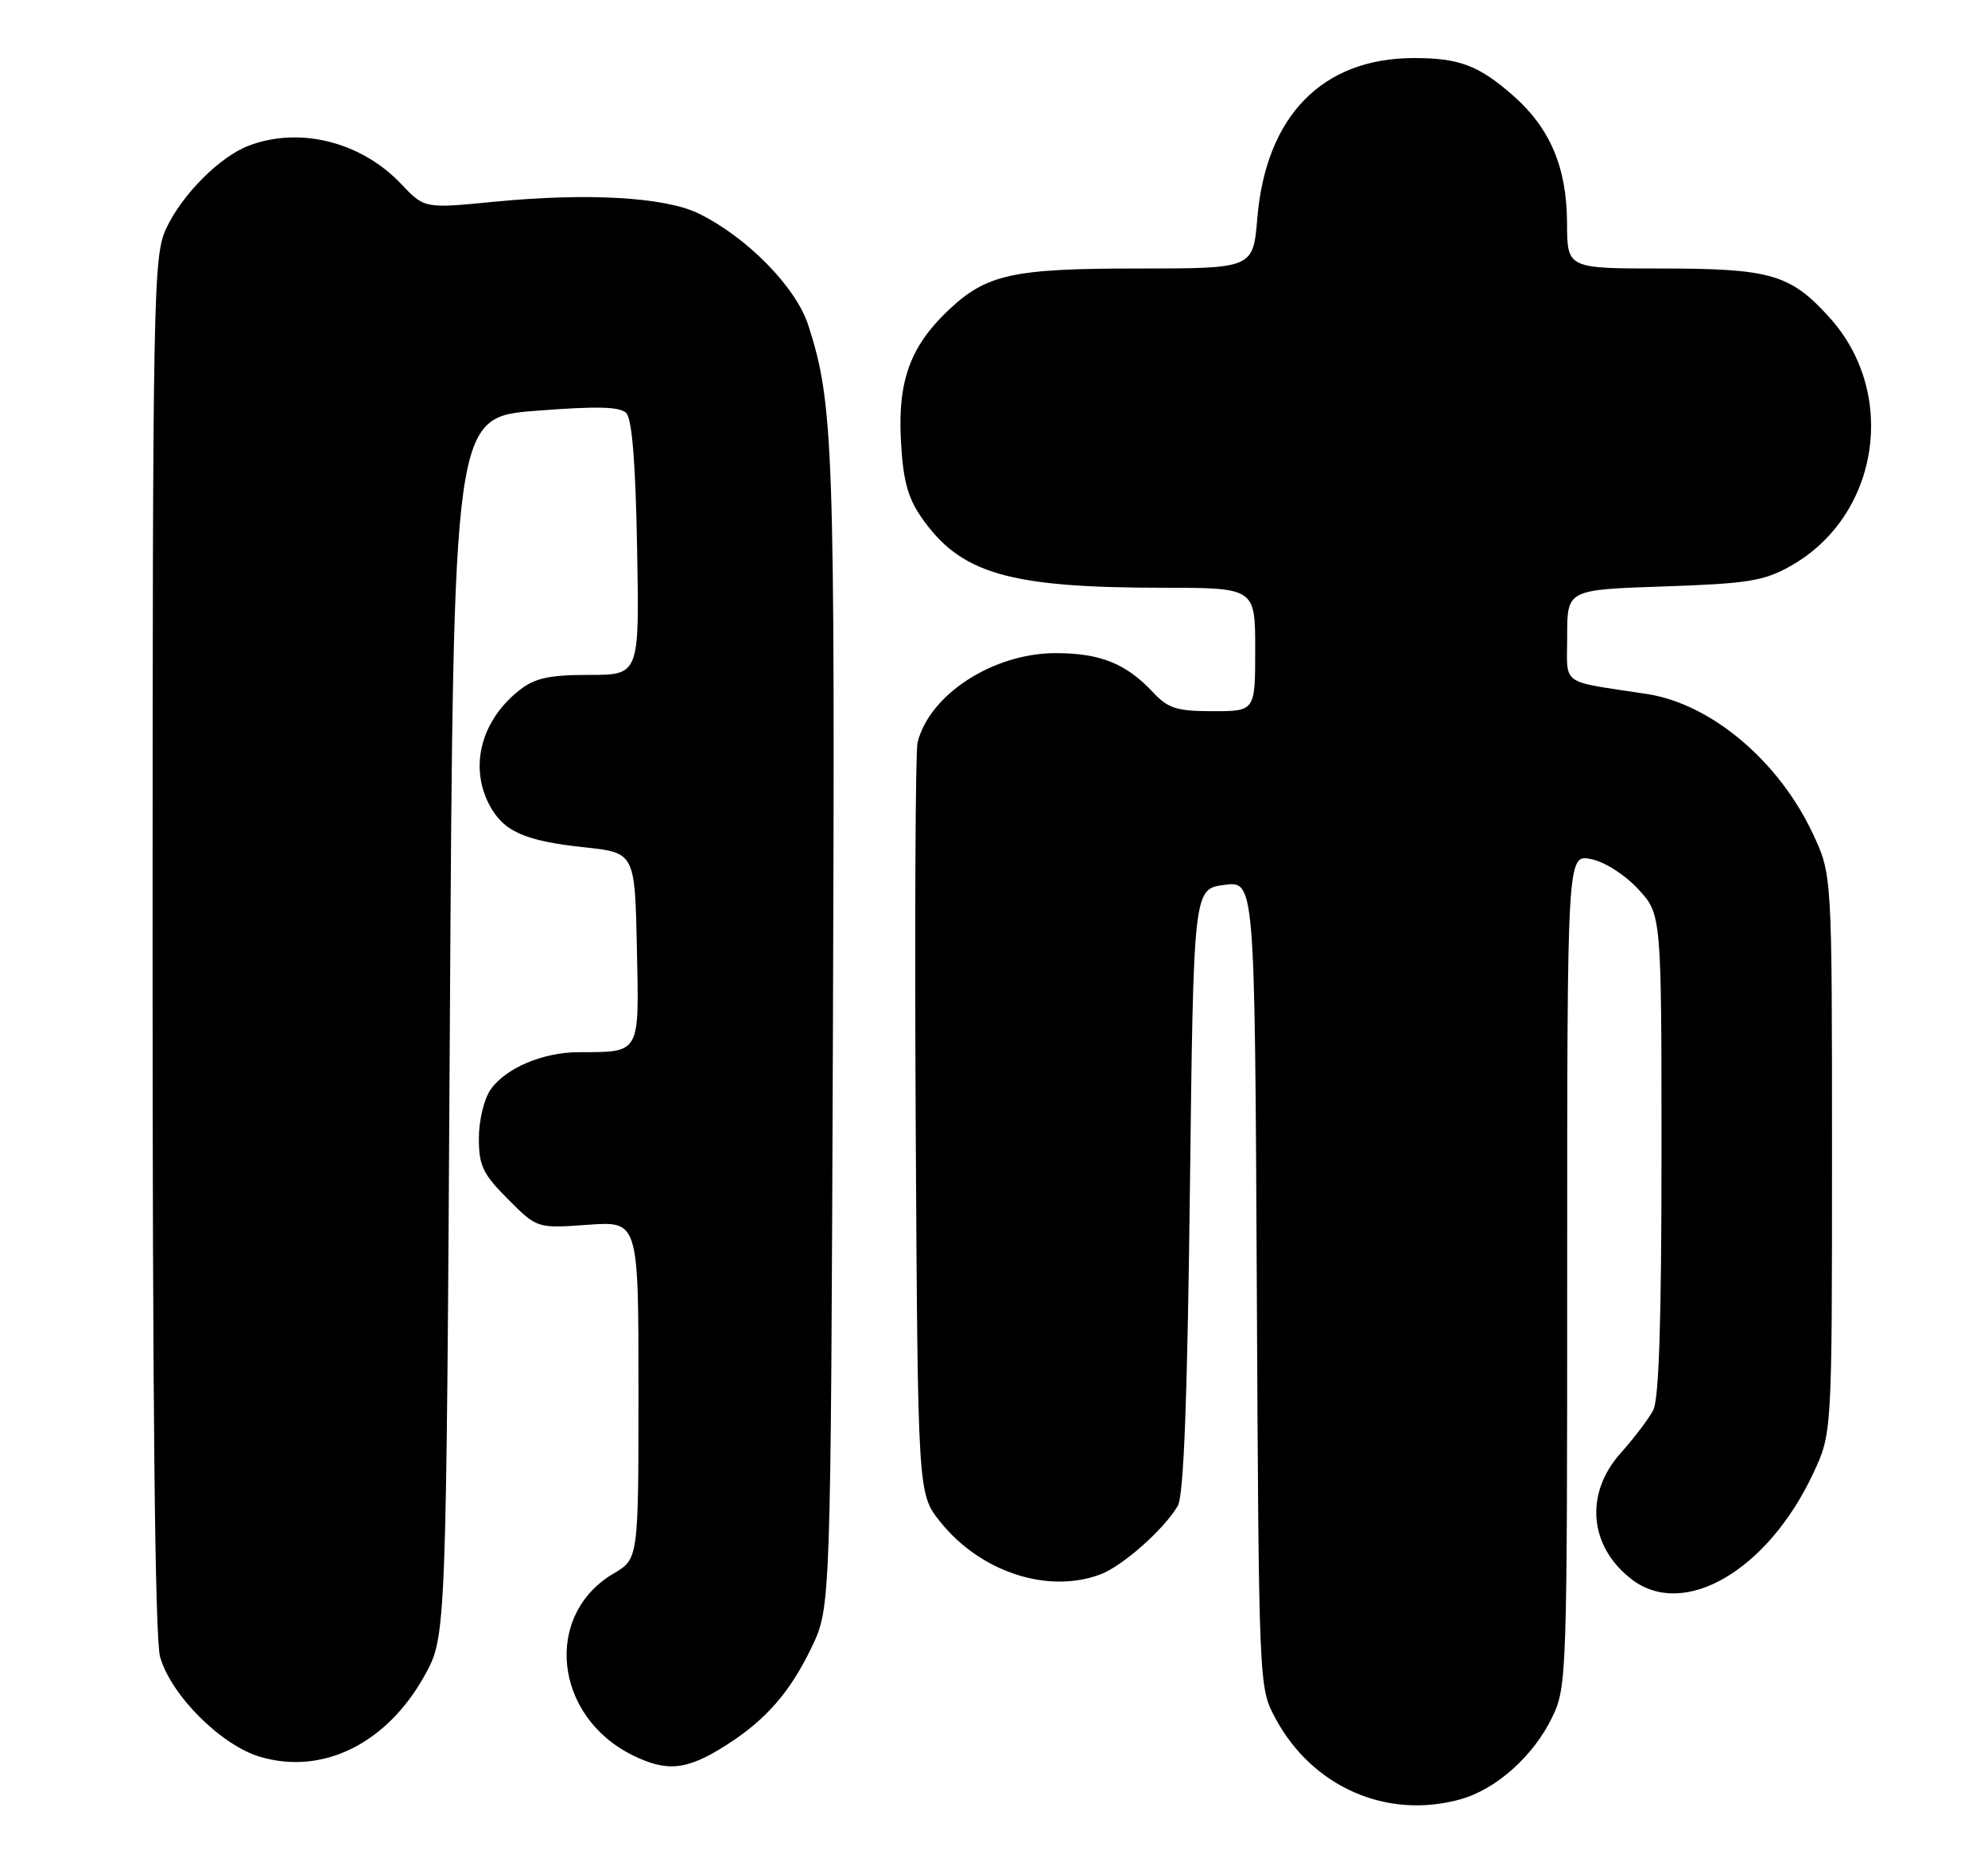 <?xml version="1.0" encoding="UTF-8" standalone="no"?>
<!DOCTYPE svg PUBLIC "-//W3C//DTD SVG 1.1//EN" "http://www.w3.org/Graphics/SVG/1.1/DTD/svg11.dtd" >
<svg xmlns="http://www.w3.org/2000/svg" xmlns:xlink="http://www.w3.org/1999/xlink" version="1.1" viewBox="0 0 274 256">
 <g >
 <path fill="currentColor"
d=" M 201.28 247.94 C 206.21 246.57 211.35 241.98 213.93 236.64 C 215.95 232.47 216.00 230.95 216.00 175.06 C 216.00 117.75 216.00 117.75 219.25 118.37 C 221.11 118.73 223.89 120.48 225.75 122.48 C 229.00 125.97 229.00 125.97 229.00 159.05 C 229.00 181.95 228.65 192.80 227.86 194.32 C 227.23 195.52 225.20 198.19 223.36 200.25 C 218.35 205.85 219.02 213.17 224.95 217.67 C 232.14 223.12 243.65 216.38 249.90 203.05 C 252.50 197.50 252.50 197.50 252.50 159.00 C 252.50 120.50 252.50 120.50 249.86 114.88 C 245.15 104.83 235.83 96.99 227.00 95.63 C 214.79 93.76 216.00 94.64 216.00 87.59 C 216.00 81.26 216.00 81.26 229.29 80.81 C 240.91 80.42 243.12 80.06 246.78 78.00 C 258.99 71.14 261.65 54.27 252.18 43.78 C 246.79 37.80 244.06 37.00 229.03 37.00 C 216.00 37.00 216.00 37.00 215.98 30.75 C 215.95 23.08 213.66 17.67 208.55 13.17 C 203.80 9.01 201.14 8.00 194.90 8.00 C 182.26 8.00 174.47 15.96 173.29 30.09 C 172.71 37.00 172.71 37.00 156.82 37.00 C 139.50 37.00 135.94 37.79 130.66 42.80 C 125.50 47.70 123.75 52.46 124.16 60.50 C 124.44 66.04 125.07 68.48 126.92 71.18 C 132.31 79.04 138.91 80.98 160.25 80.99 C 173.00 81.00 173.00 81.00 173.00 89.50 C 173.00 98.00 173.00 98.00 167.17 98.00 C 162.19 98.00 161.00 97.62 158.92 95.40 C 155.22 91.44 151.64 90.00 145.51 90.00 C 136.89 90.00 128.10 95.69 126.46 102.33 C 126.17 103.52 126.06 127.30 126.21 155.16 C 126.50 205.82 126.50 205.82 129.56 209.66 C 135.09 216.61 144.42 219.68 151.68 216.94 C 154.73 215.79 160.45 210.72 162.33 207.50 C 163.15 206.10 163.65 193.01 164.00 164.00 C 164.50 122.50 164.50 122.50 168.72 121.94 C 172.94 121.37 172.94 121.37 173.22 176.94 C 173.50 232.37 173.51 232.51 175.75 236.71 C 180.84 246.24 191.12 250.76 201.28 247.94 Z  M 100.18 240.42 C 105.60 236.95 108.89 233.17 111.86 227.00 C 114.50 221.50 114.50 221.50 114.80 142.00 C 115.10 61.52 114.89 55.56 111.39 44.78 C 109.70 39.55 102.90 32.64 96.29 29.42 C 91.63 27.15 81.00 26.54 68.00 27.81 C 58.50 28.74 58.50 28.74 55.26 25.32 C 49.77 19.54 41.32 17.42 34.32 20.06 C 30.31 21.57 25.07 26.82 22.90 31.50 C 21.13 35.31 21.04 40.07 21.03 130.00 C 21.02 193.19 21.36 225.76 22.06 228.29 C 23.53 233.55 30.44 240.48 35.84 242.08 C 44.47 244.64 53.32 240.27 58.53 230.87 C 61.50 225.50 61.50 225.50 62.00 141.50 C 62.50 57.50 62.50 57.50 73.81 56.61 C 82.23 55.95 85.42 56.02 86.31 56.91 C 87.11 57.71 87.60 63.77 87.81 75.55 C 88.13 93.00 88.13 93.00 81.20 93.00 C 75.69 93.00 73.73 93.43 71.61 95.09 C 66.35 99.23 64.67 105.53 67.41 110.84 C 69.34 114.55 72.25 115.87 80.50 116.75 C 87.50 117.50 87.50 117.50 87.78 130.63 C 88.09 145.40 88.34 144.96 79.72 144.99 C 74.82 145.00 69.69 147.18 67.63 150.12 C 66.72 151.41 66.00 154.40 66.00 156.84 C 66.00 160.64 66.55 161.78 70.02 165.25 C 74.03 169.27 74.03 169.27 81.02 168.77 C 88.00 168.27 88.00 168.27 88.00 191.53 C 88.00 214.80 88.00 214.80 84.56 216.83 C 74.87 222.55 76.33 236.49 87.18 241.86 C 91.98 244.23 94.70 243.93 100.18 240.42 Z "/>
</g>
</svg>